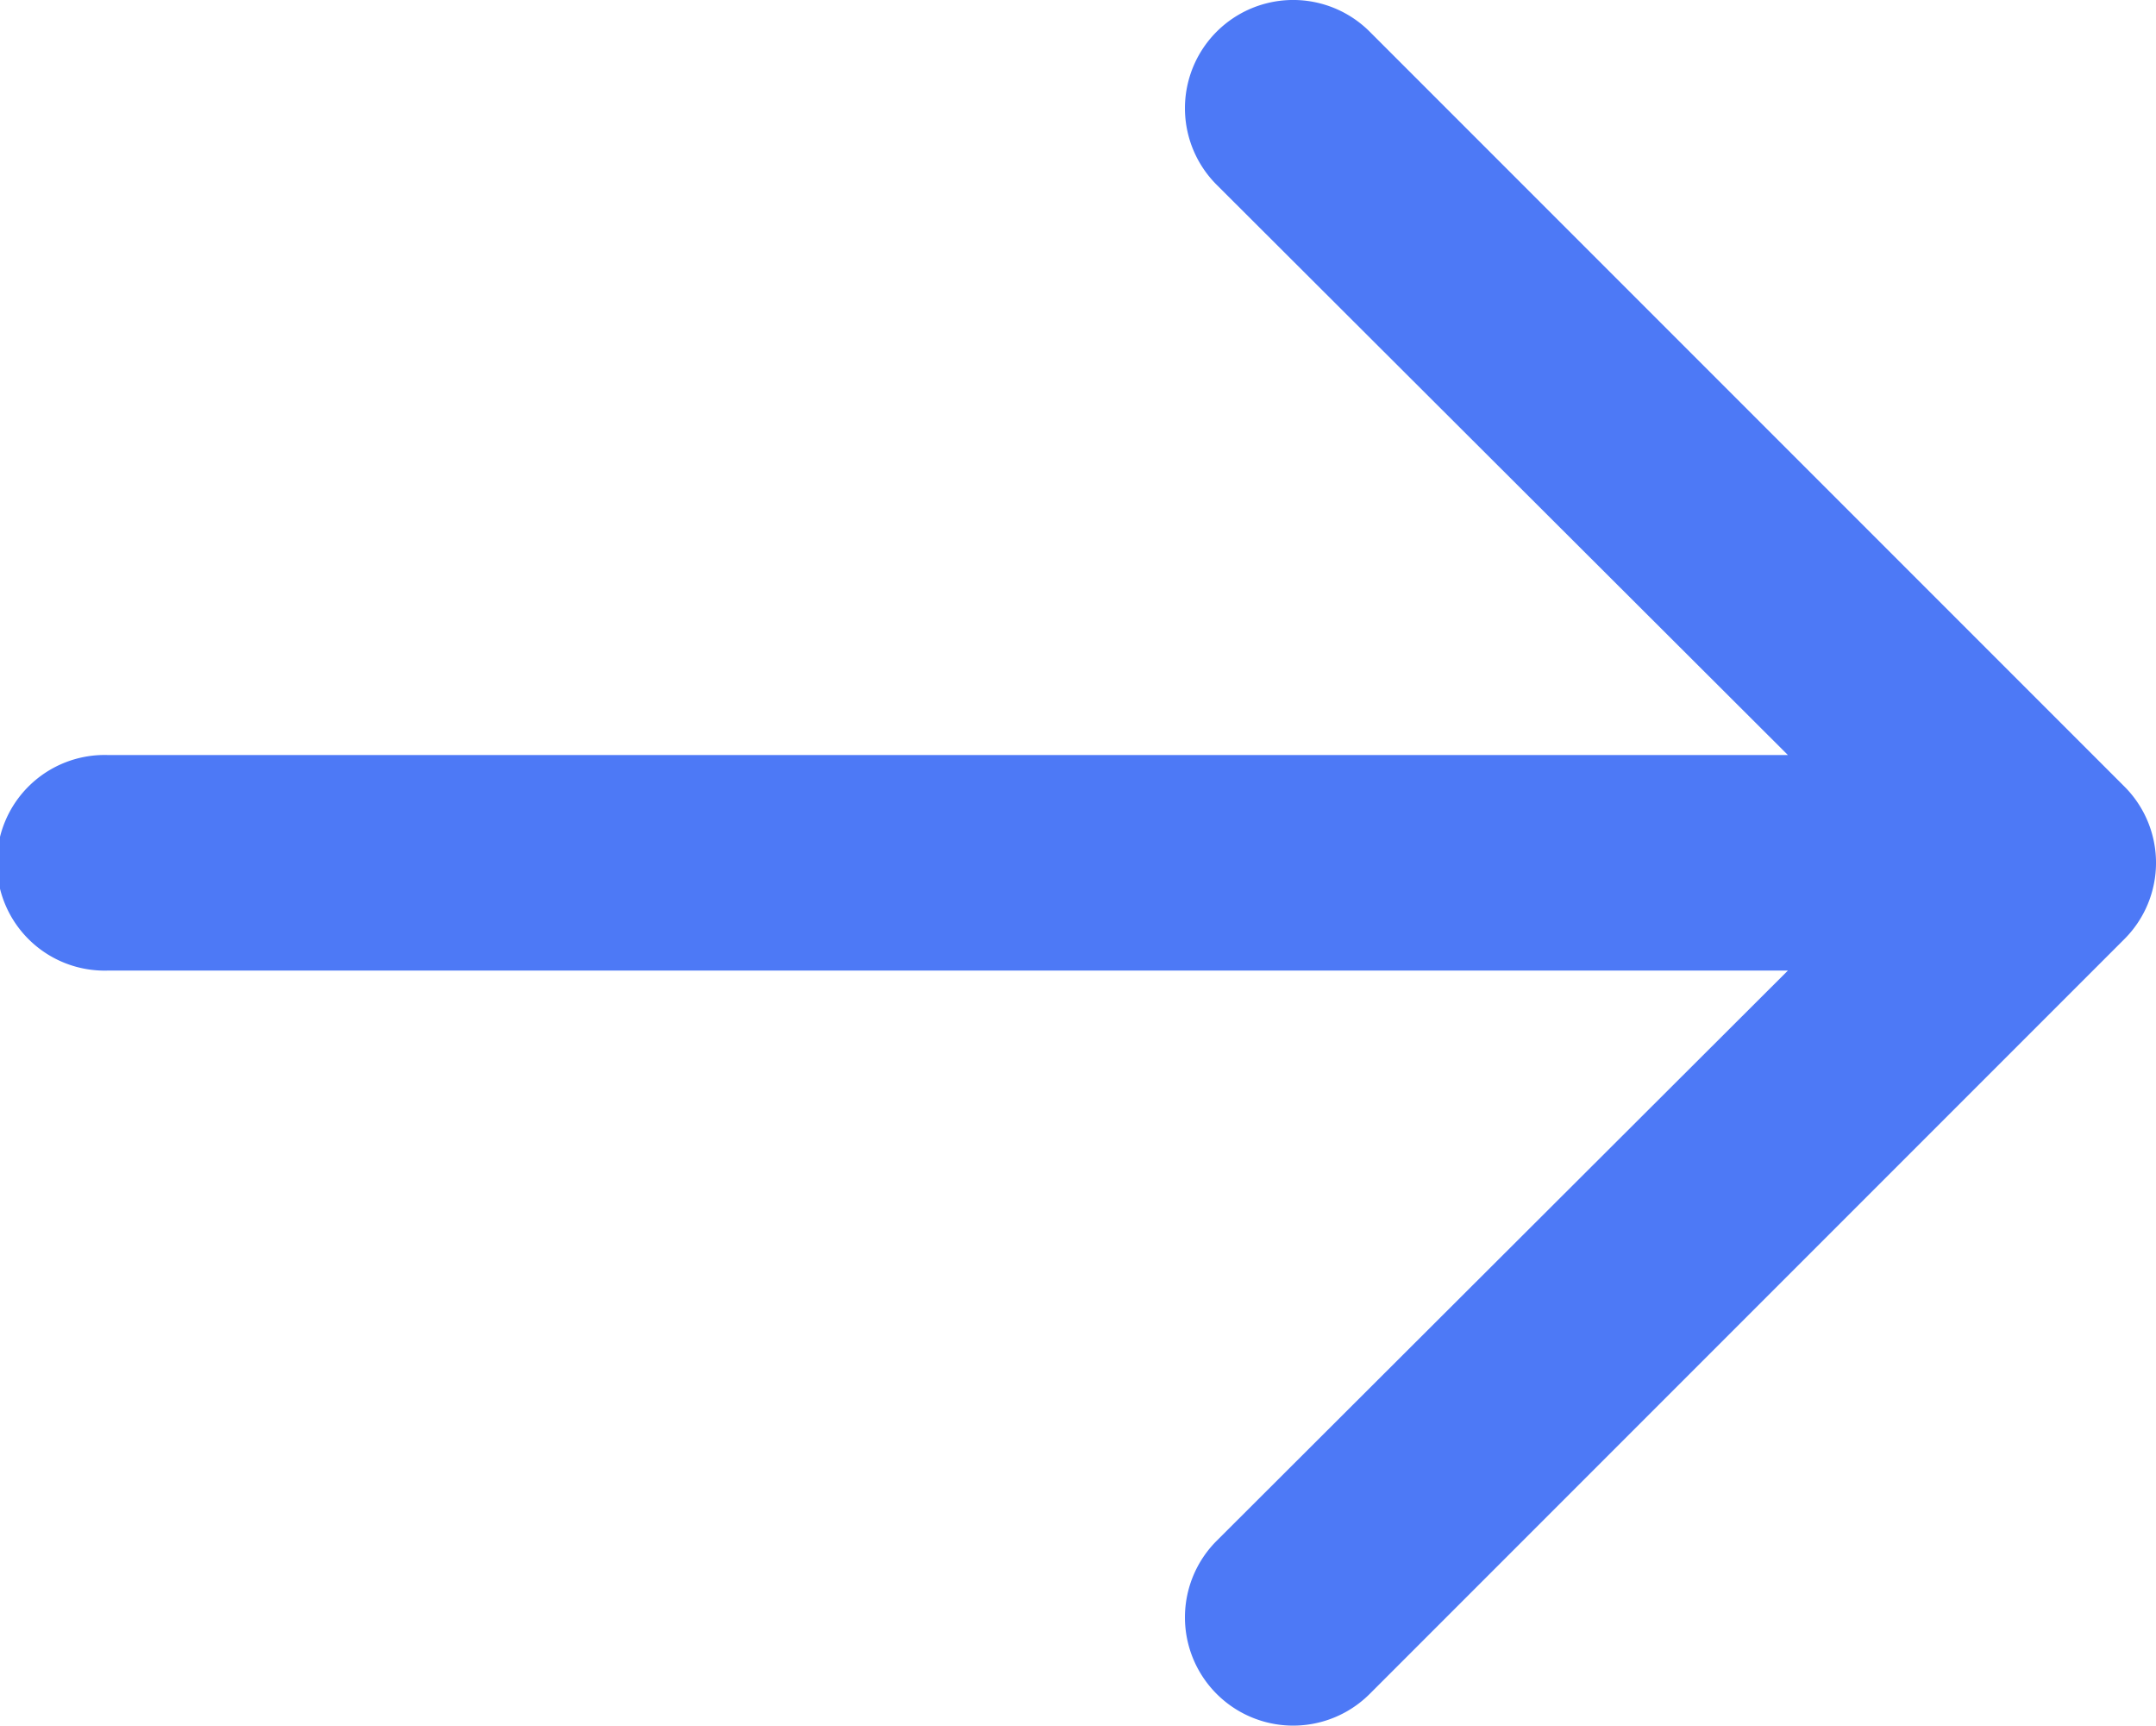 <svg xmlns="http://www.w3.org/2000/svg" width="23.34" height="18.678" viewBox="0 0 23.34 18.678">
    <g>
        <path fill="#4d79f6" d="M1377.5 1334.167h18.188l-6.184 6.172a1.171 1.171 0 1 0 1.657 1.657l8.167-8.167a1.167 1.167 0 0 0 0-1.657l-8.167-8.167a1.171 1.171 0 0 0-1.657 1.657l6.184 6.172H1377.5a1.167 1.167 0 1 0 0 2.333z" transform="translate(-1376.333 -1323.662)"/>
    </g>
</svg>
